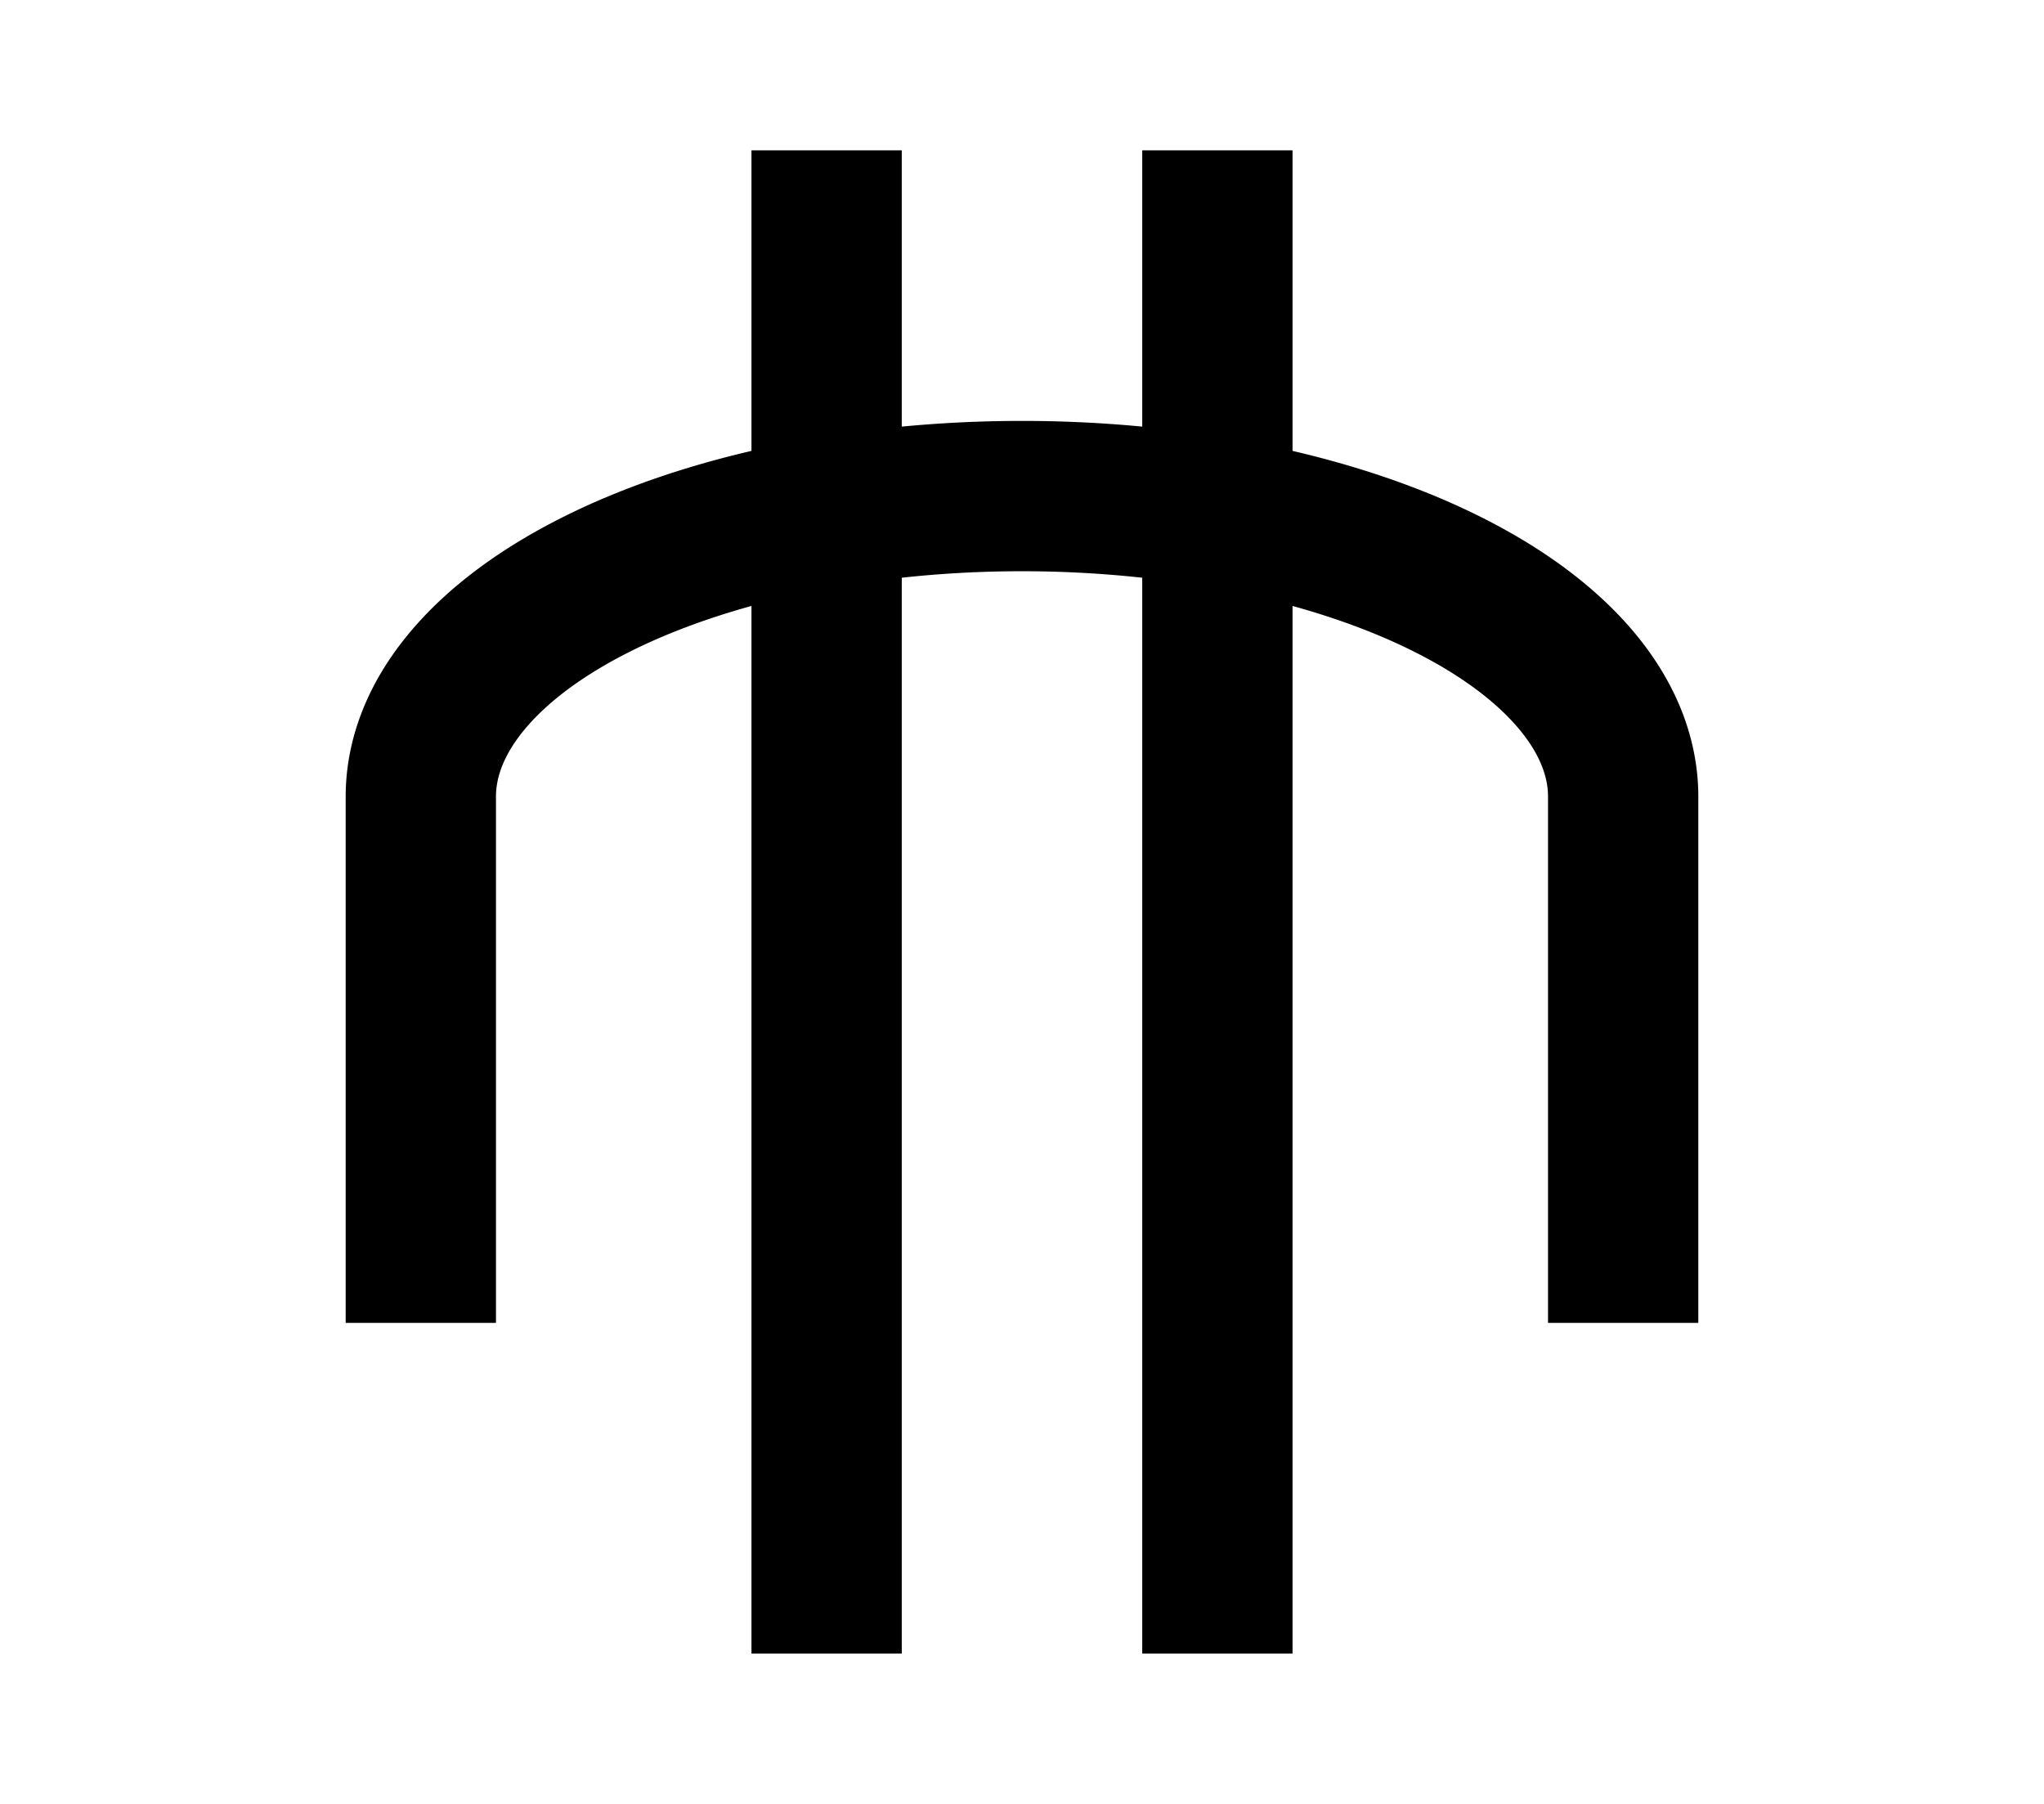<?xml version="1.0" encoding="UTF-8"?>
<svg width="136mm" height="120mm" version="1.1" viewBox="0 0 136 120" xmlns="http://www.w3.org/2000/svg">
    <g stroke="#000" stroke-width="10" fill="none">
        <g id="glyph">
            <path d="m108 88 0-35a40 20 0 0 0 -80 0l0 35"></path>
            <path d="m55 10v100"></path>
            <path d="m81 10v100"></path>
        </g>
    </g>
</svg>